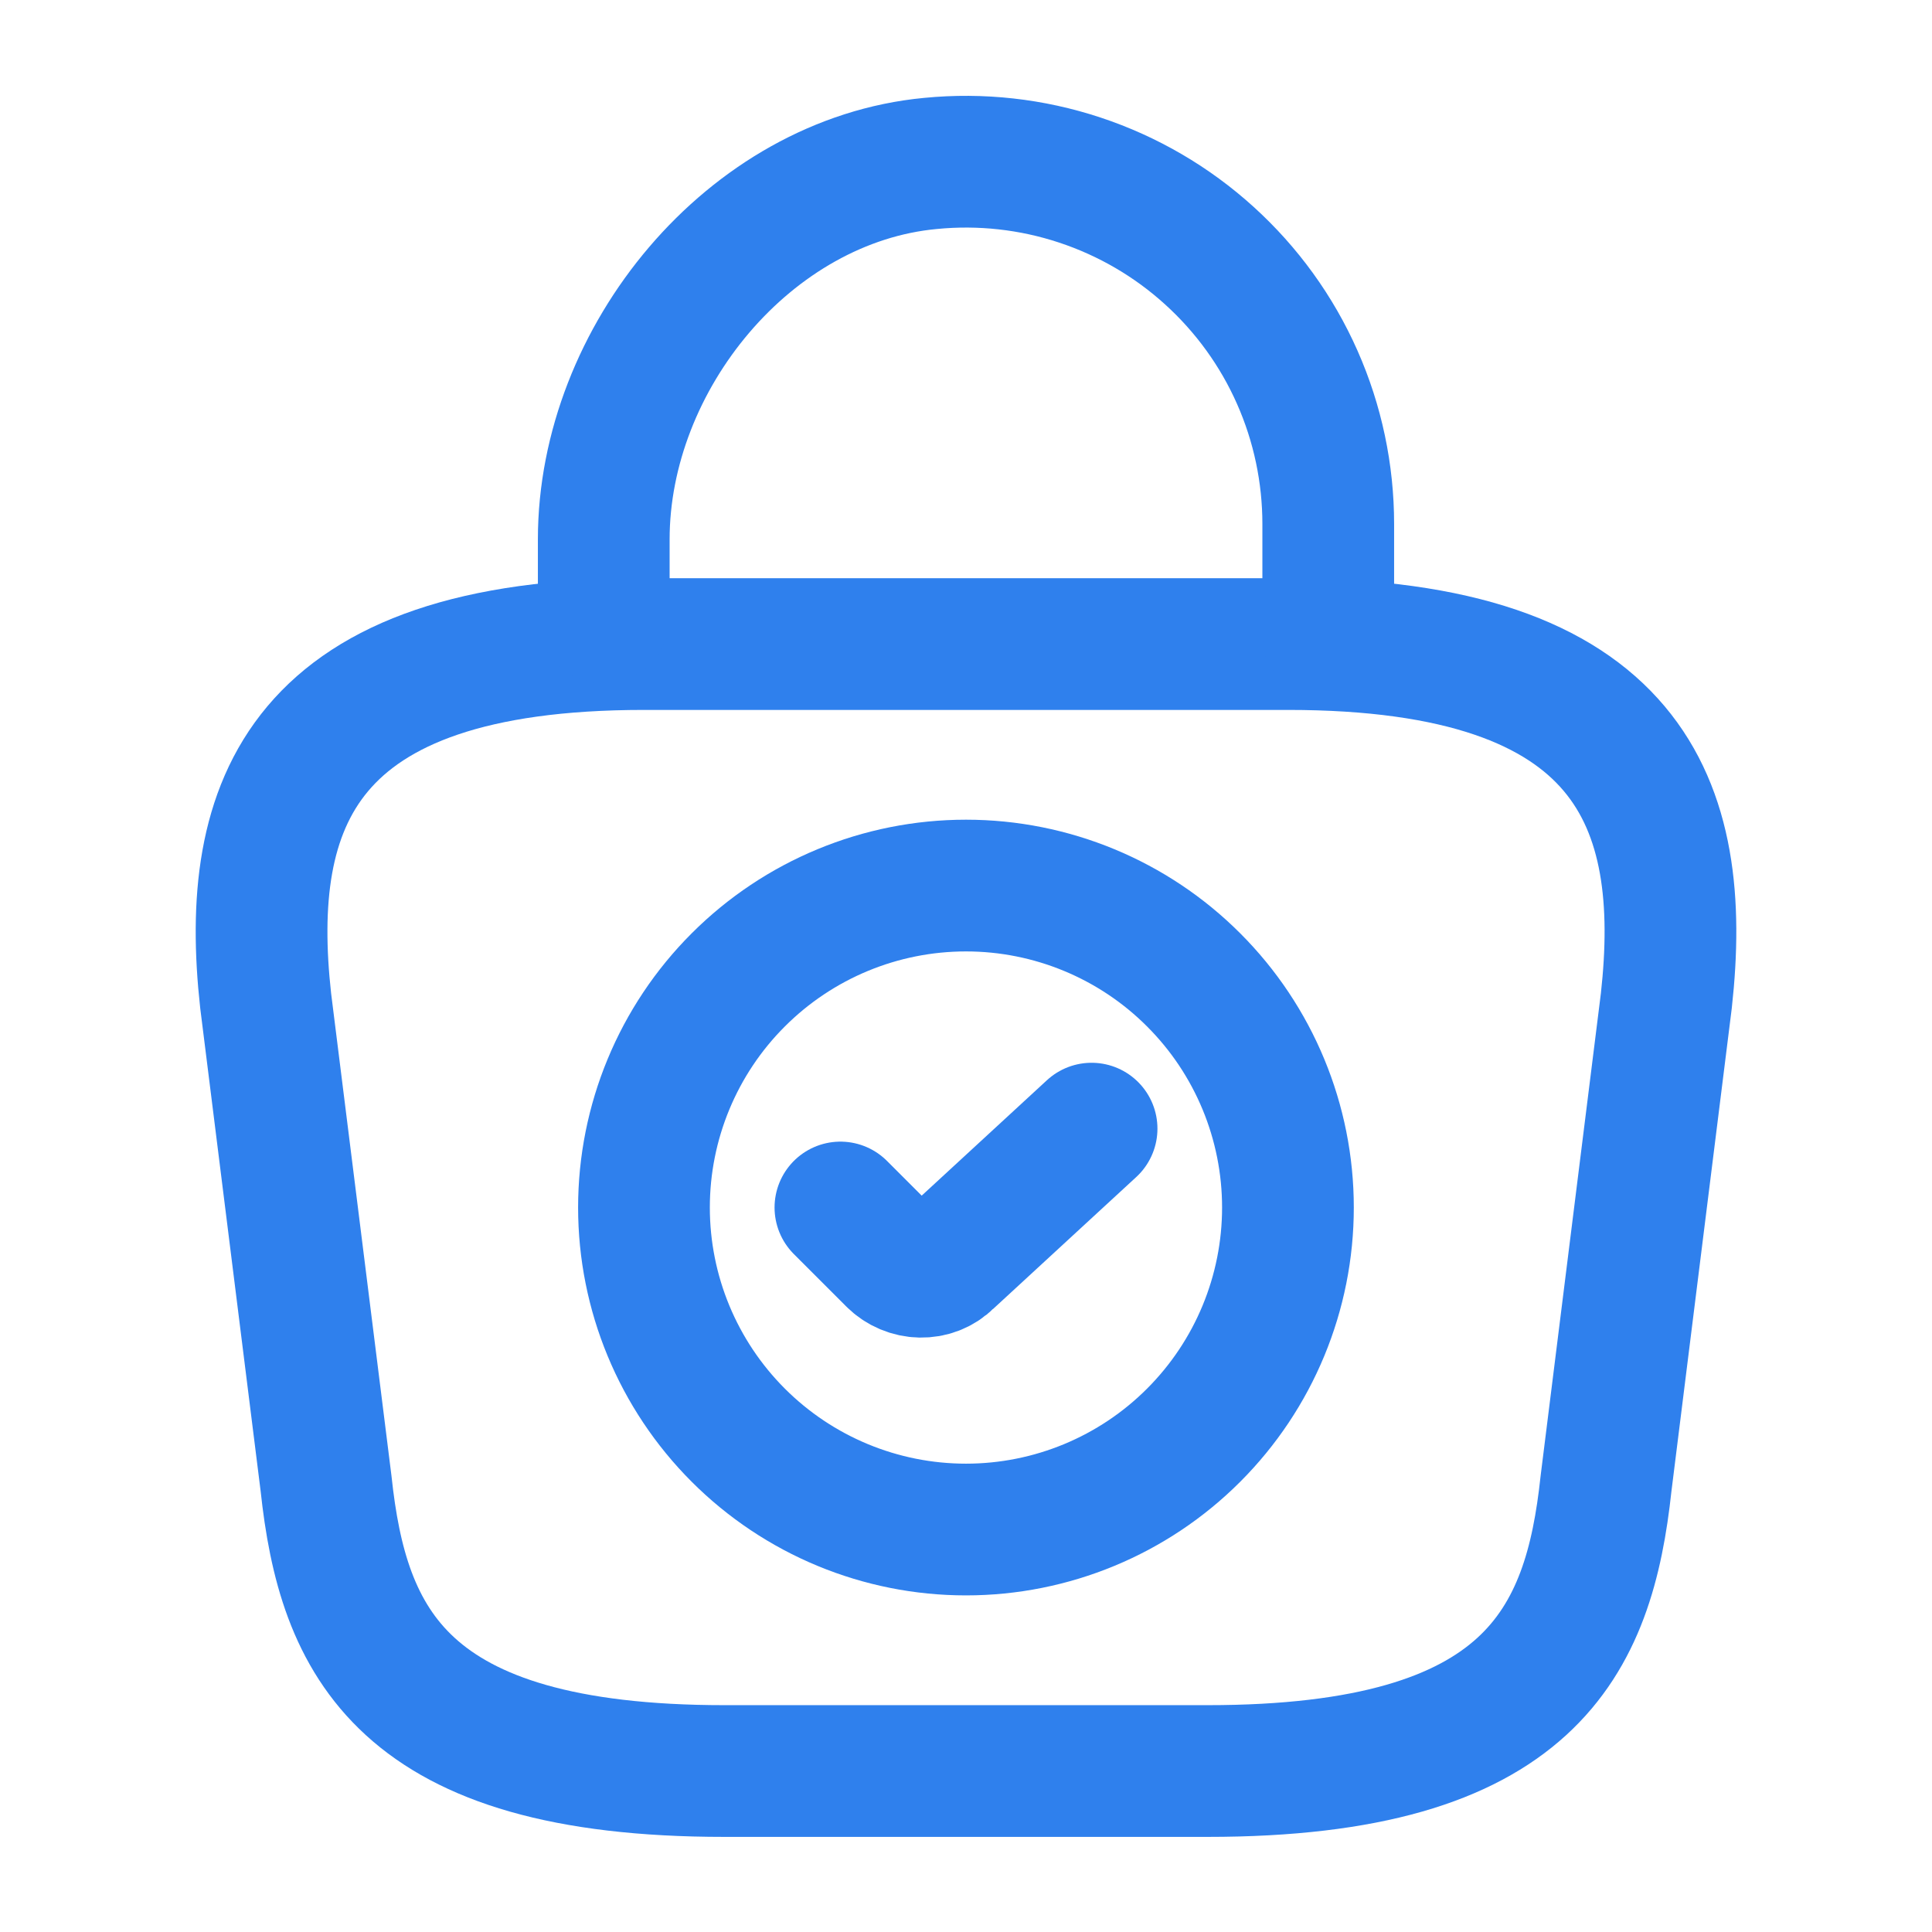 <svg width="22" height="22" viewBox="0 0 22 22" fill="none" xmlns="http://www.w3.org/2000/svg">
<path d="M11 17.417C11.972 17.417 12.905 17.031 13.592 16.343C14.28 15.655 14.666 14.723 14.666 13.75C14.666 12.778 14.28 11.845 13.592 11.158C12.905 10.47 11.972 10.084 11 10.084C10.027 10.084 9.095 10.47 8.407 11.158C7.719 11.845 7.333 12.778 7.333 13.75C7.333 14.723 7.719 15.655 8.407 16.343C9.095 17.031 10.027 17.417 11 17.417V17.417Z" stroke="#2F80ED" stroke-width="1.5" stroke-miterlimit="10" stroke-linecap="round" stroke-linejoin="round"/>
<path d="M9.57 13.75L10.166 14.346C10.34 14.52 10.624 14.53 10.799 14.355L12.43 12.852" stroke="#2F80ED" stroke-width="1.5" stroke-linecap="round" stroke-linejoin="round"/>
<path d="M8.25 20.167H13.75C17.435 20.167 18.095 18.691 18.288 16.894L18.975 11.394C19.223 9.158 18.581 7.334 14.667 7.334H7.333C3.419 7.334 2.778 9.158 3.025 11.394L3.713 16.894C3.905 18.691 4.565 20.167 8.25 20.167Z" stroke="#2F80ED" stroke-width="1.5" stroke-miterlimit="10" stroke-linecap="round" stroke-linejoin="round"/>
<path d="M6.875 7.031V6.142C6.875 4.079 8.534 2.054 10.597 1.861C11.17 1.805 11.748 1.869 12.295 2.05C12.842 2.231 13.345 2.524 13.771 2.911C14.198 3.298 14.539 3.769 14.772 4.296C15.005 4.822 15.125 5.392 15.125 5.968V7.233" stroke="#2F80ED" stroke-width="1.5" stroke-miterlimit="10" stroke-linecap="round" stroke-linejoin="round"/>
</svg>

